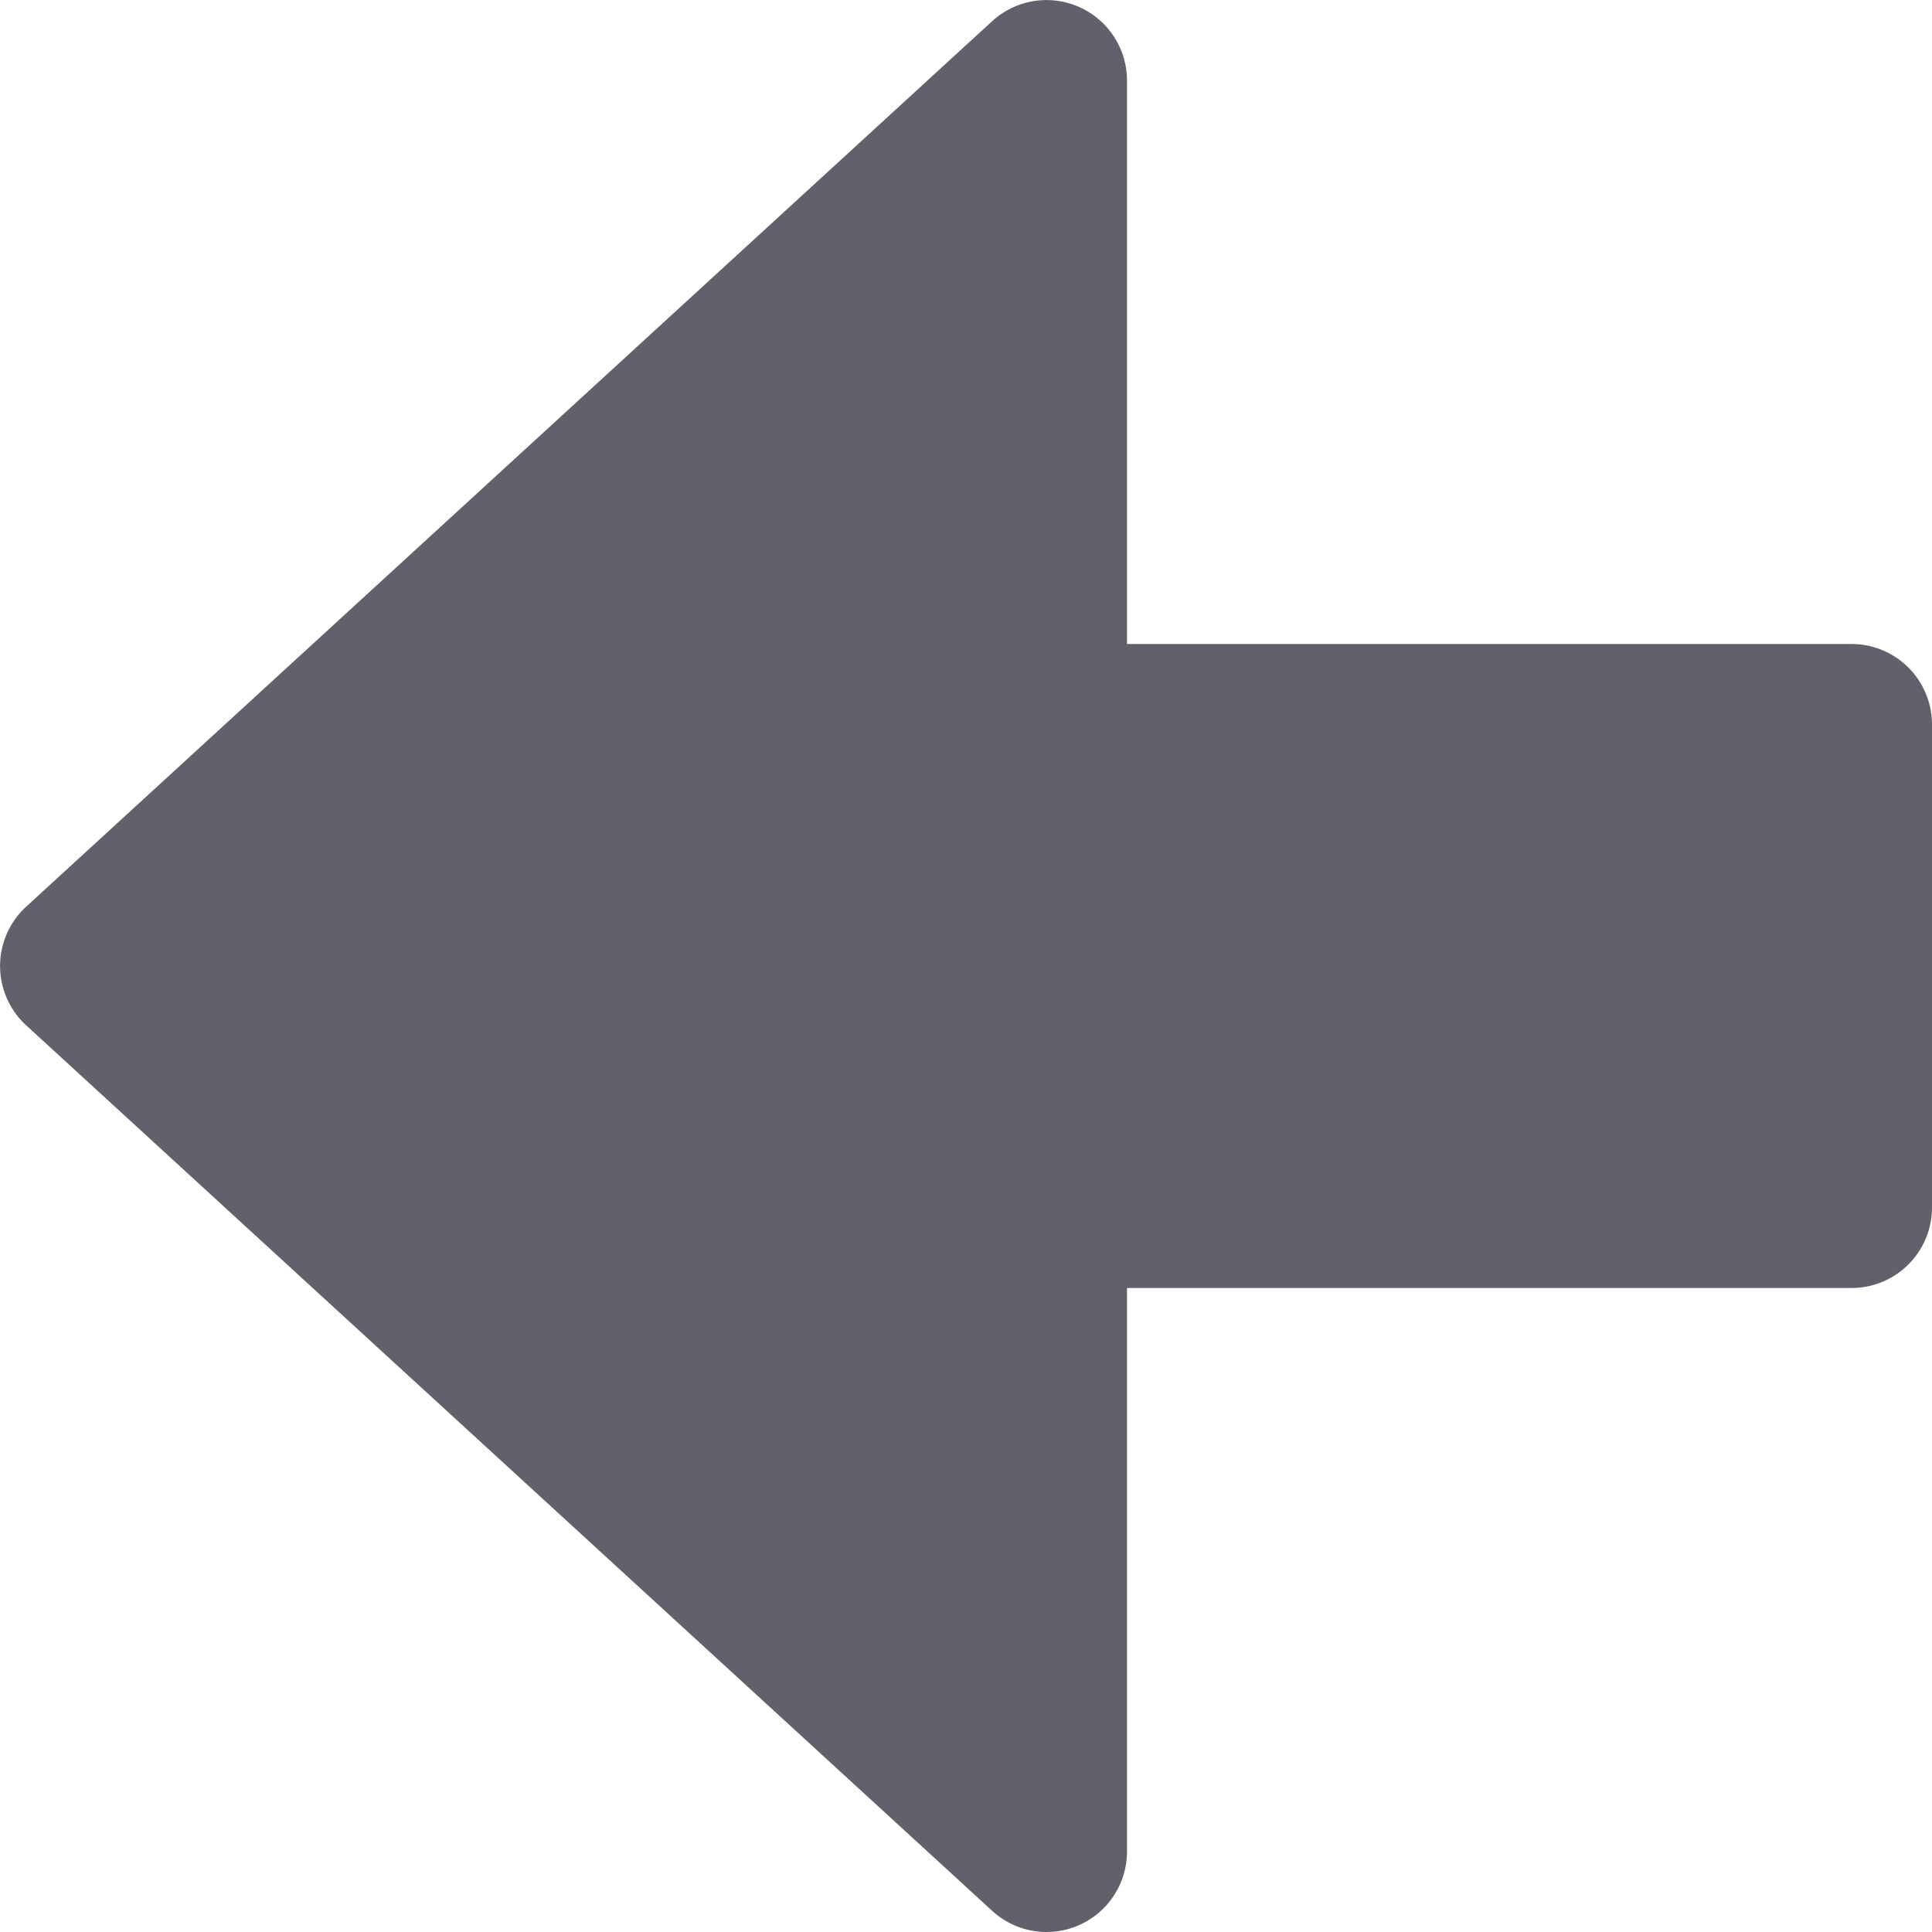 <svg xmlns="http://www.w3.org/2000/svg" height="24" width="24" viewBox="0 0 12 12"><path d="M11.5,4H7V.5A.5.5,0,0,0,6.162.132l-6,5.5a.5.5,0,0,0,0,.736l6,5.5A.5.5,0,0,0,6.5,12a.5.5,0,0,0,.5-.5V8h4.5a.5.5,0,0,0,.5-.5v-3A.5.5,0,0,0,11.5,4Z" fill="#61616b"></path></svg>
